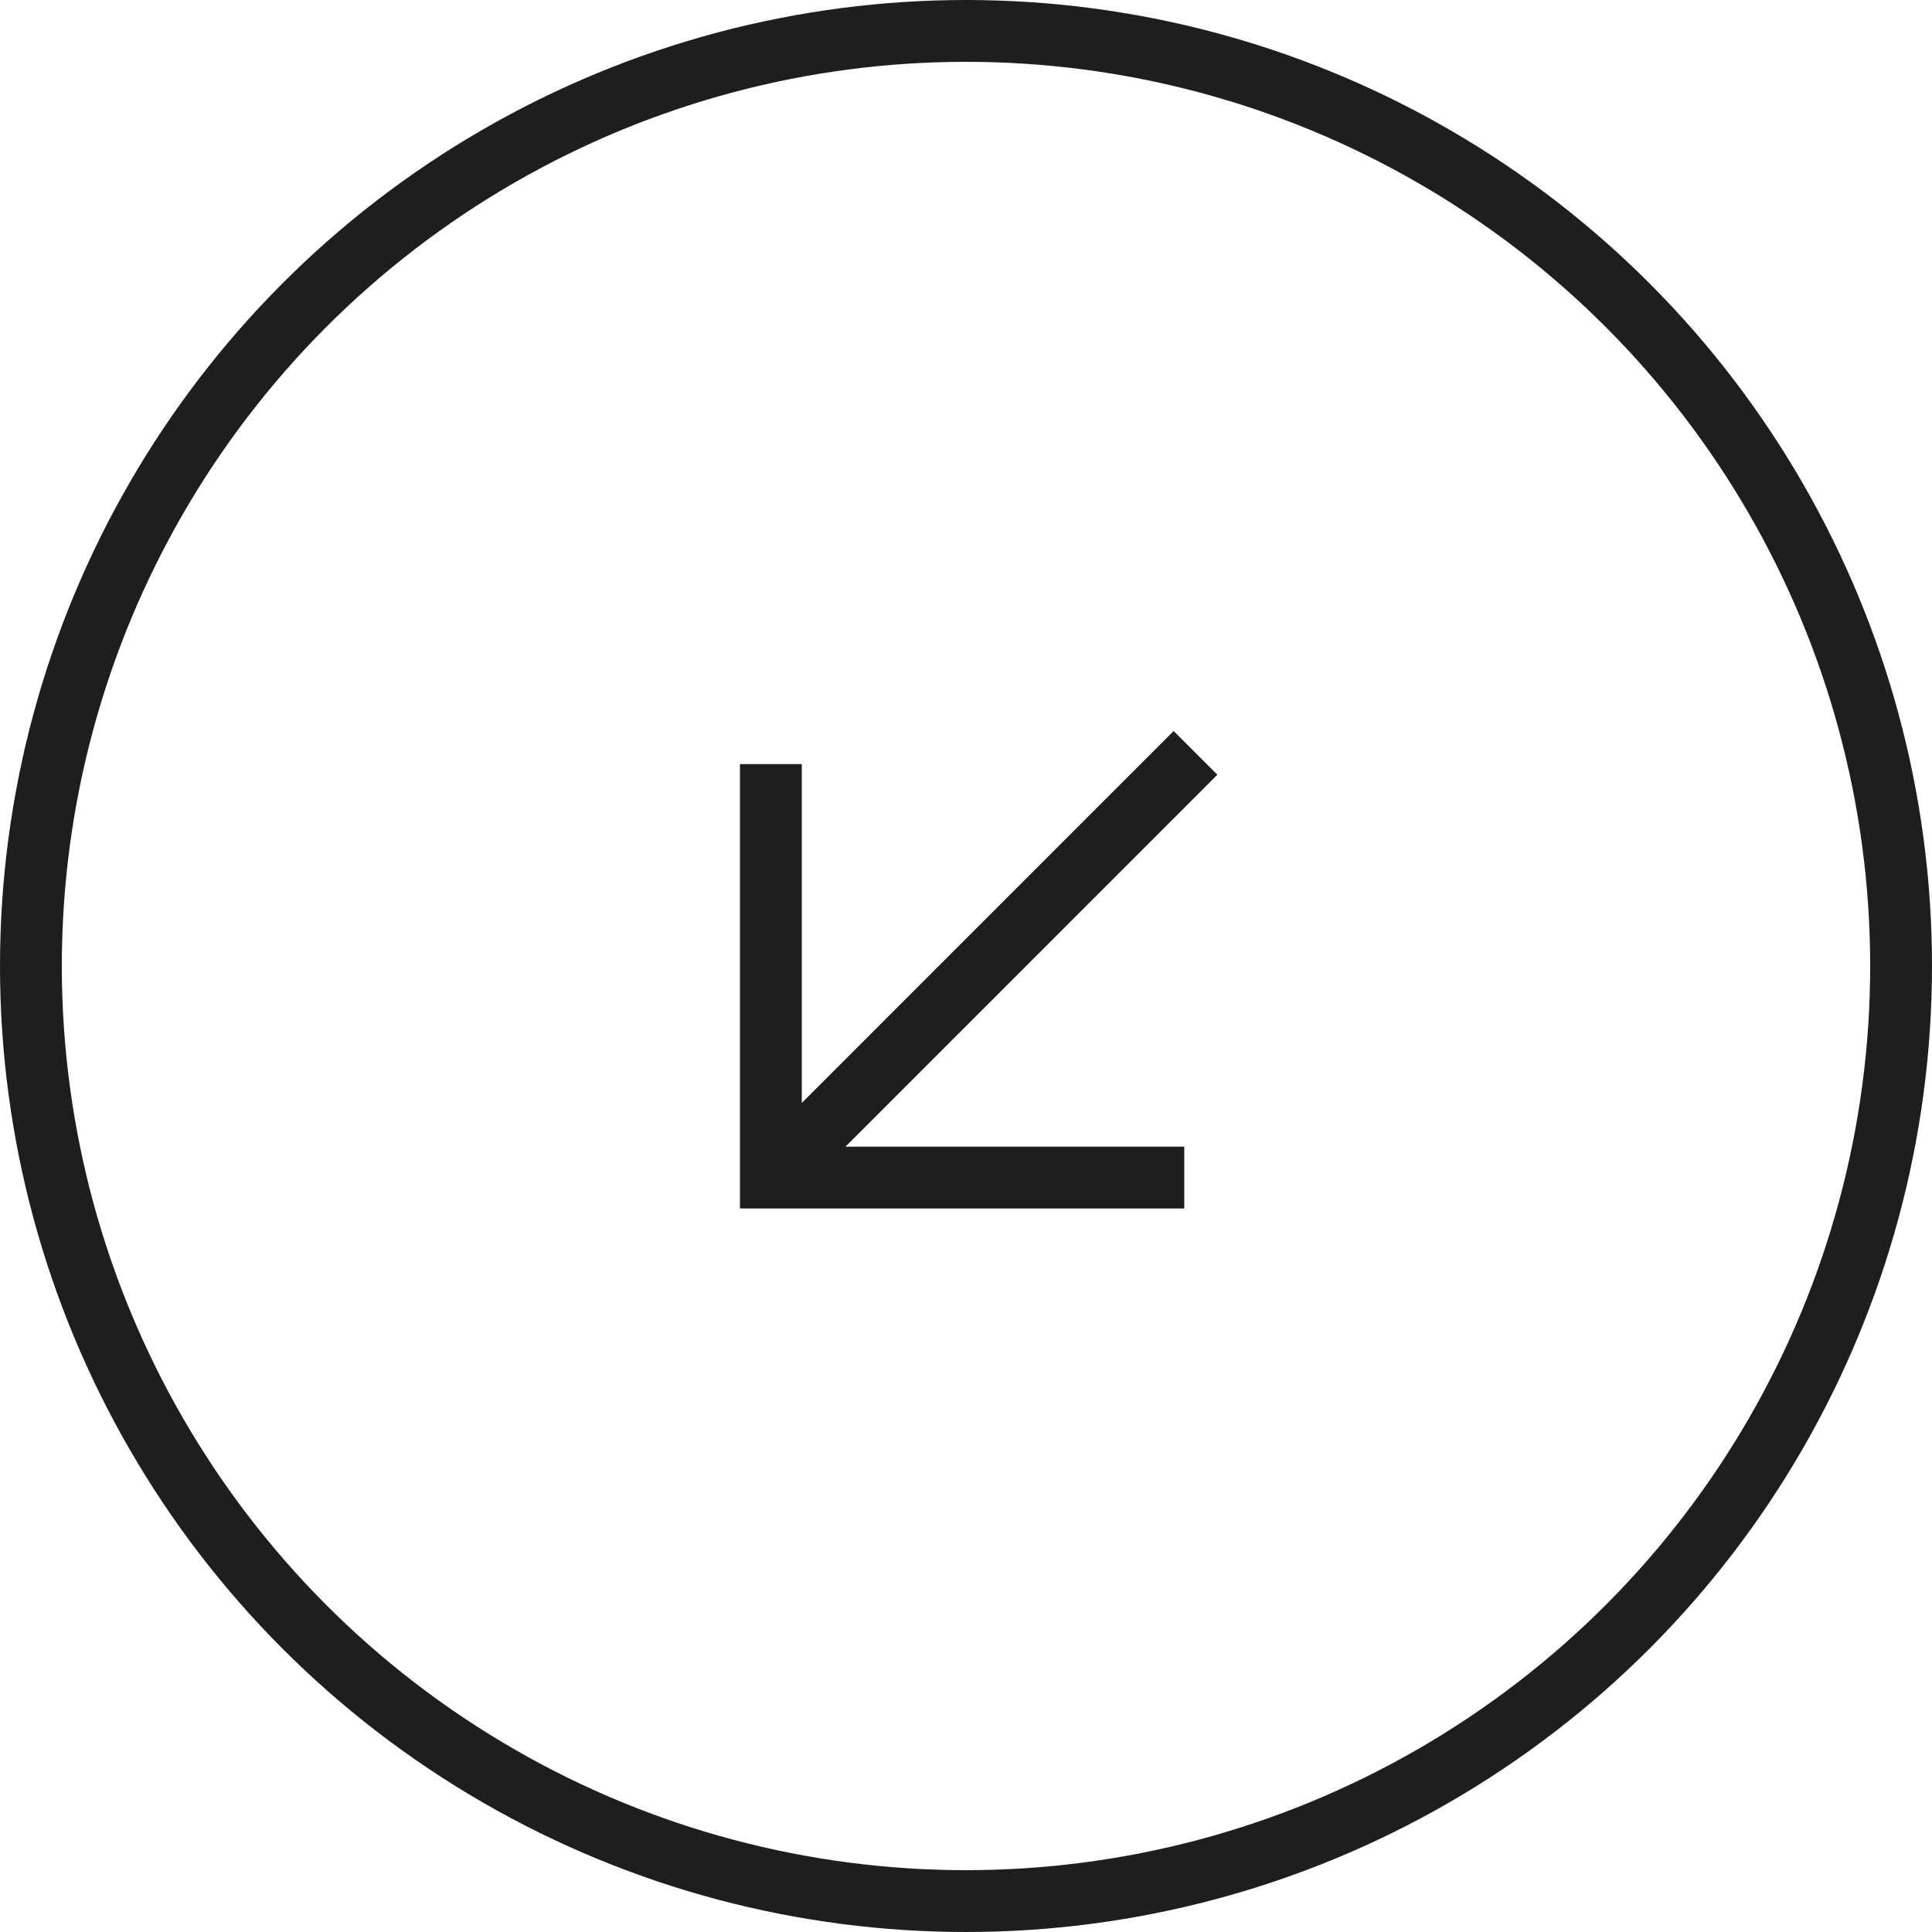 <svg width="50" height="50" viewBox="0 0 50 50" fill="none" xmlns="http://www.w3.org/2000/svg">
    <circle cx="25" cy="25" r="24.2" stroke="#1F1E1C" stroke-width="1.6" />
    <path d="M19.95 20.575L19.95 30.475L29.849 30.475" stroke="#1F1E1C" stroke-width="1.6"
        stroke-linecap="square" />
    <path d="M30.374 20.05L20.657 29.768" stroke="#1F1E1C" stroke-width="1.6" stroke-linecap="square"
        stroke-linejoin="round" />
</svg>